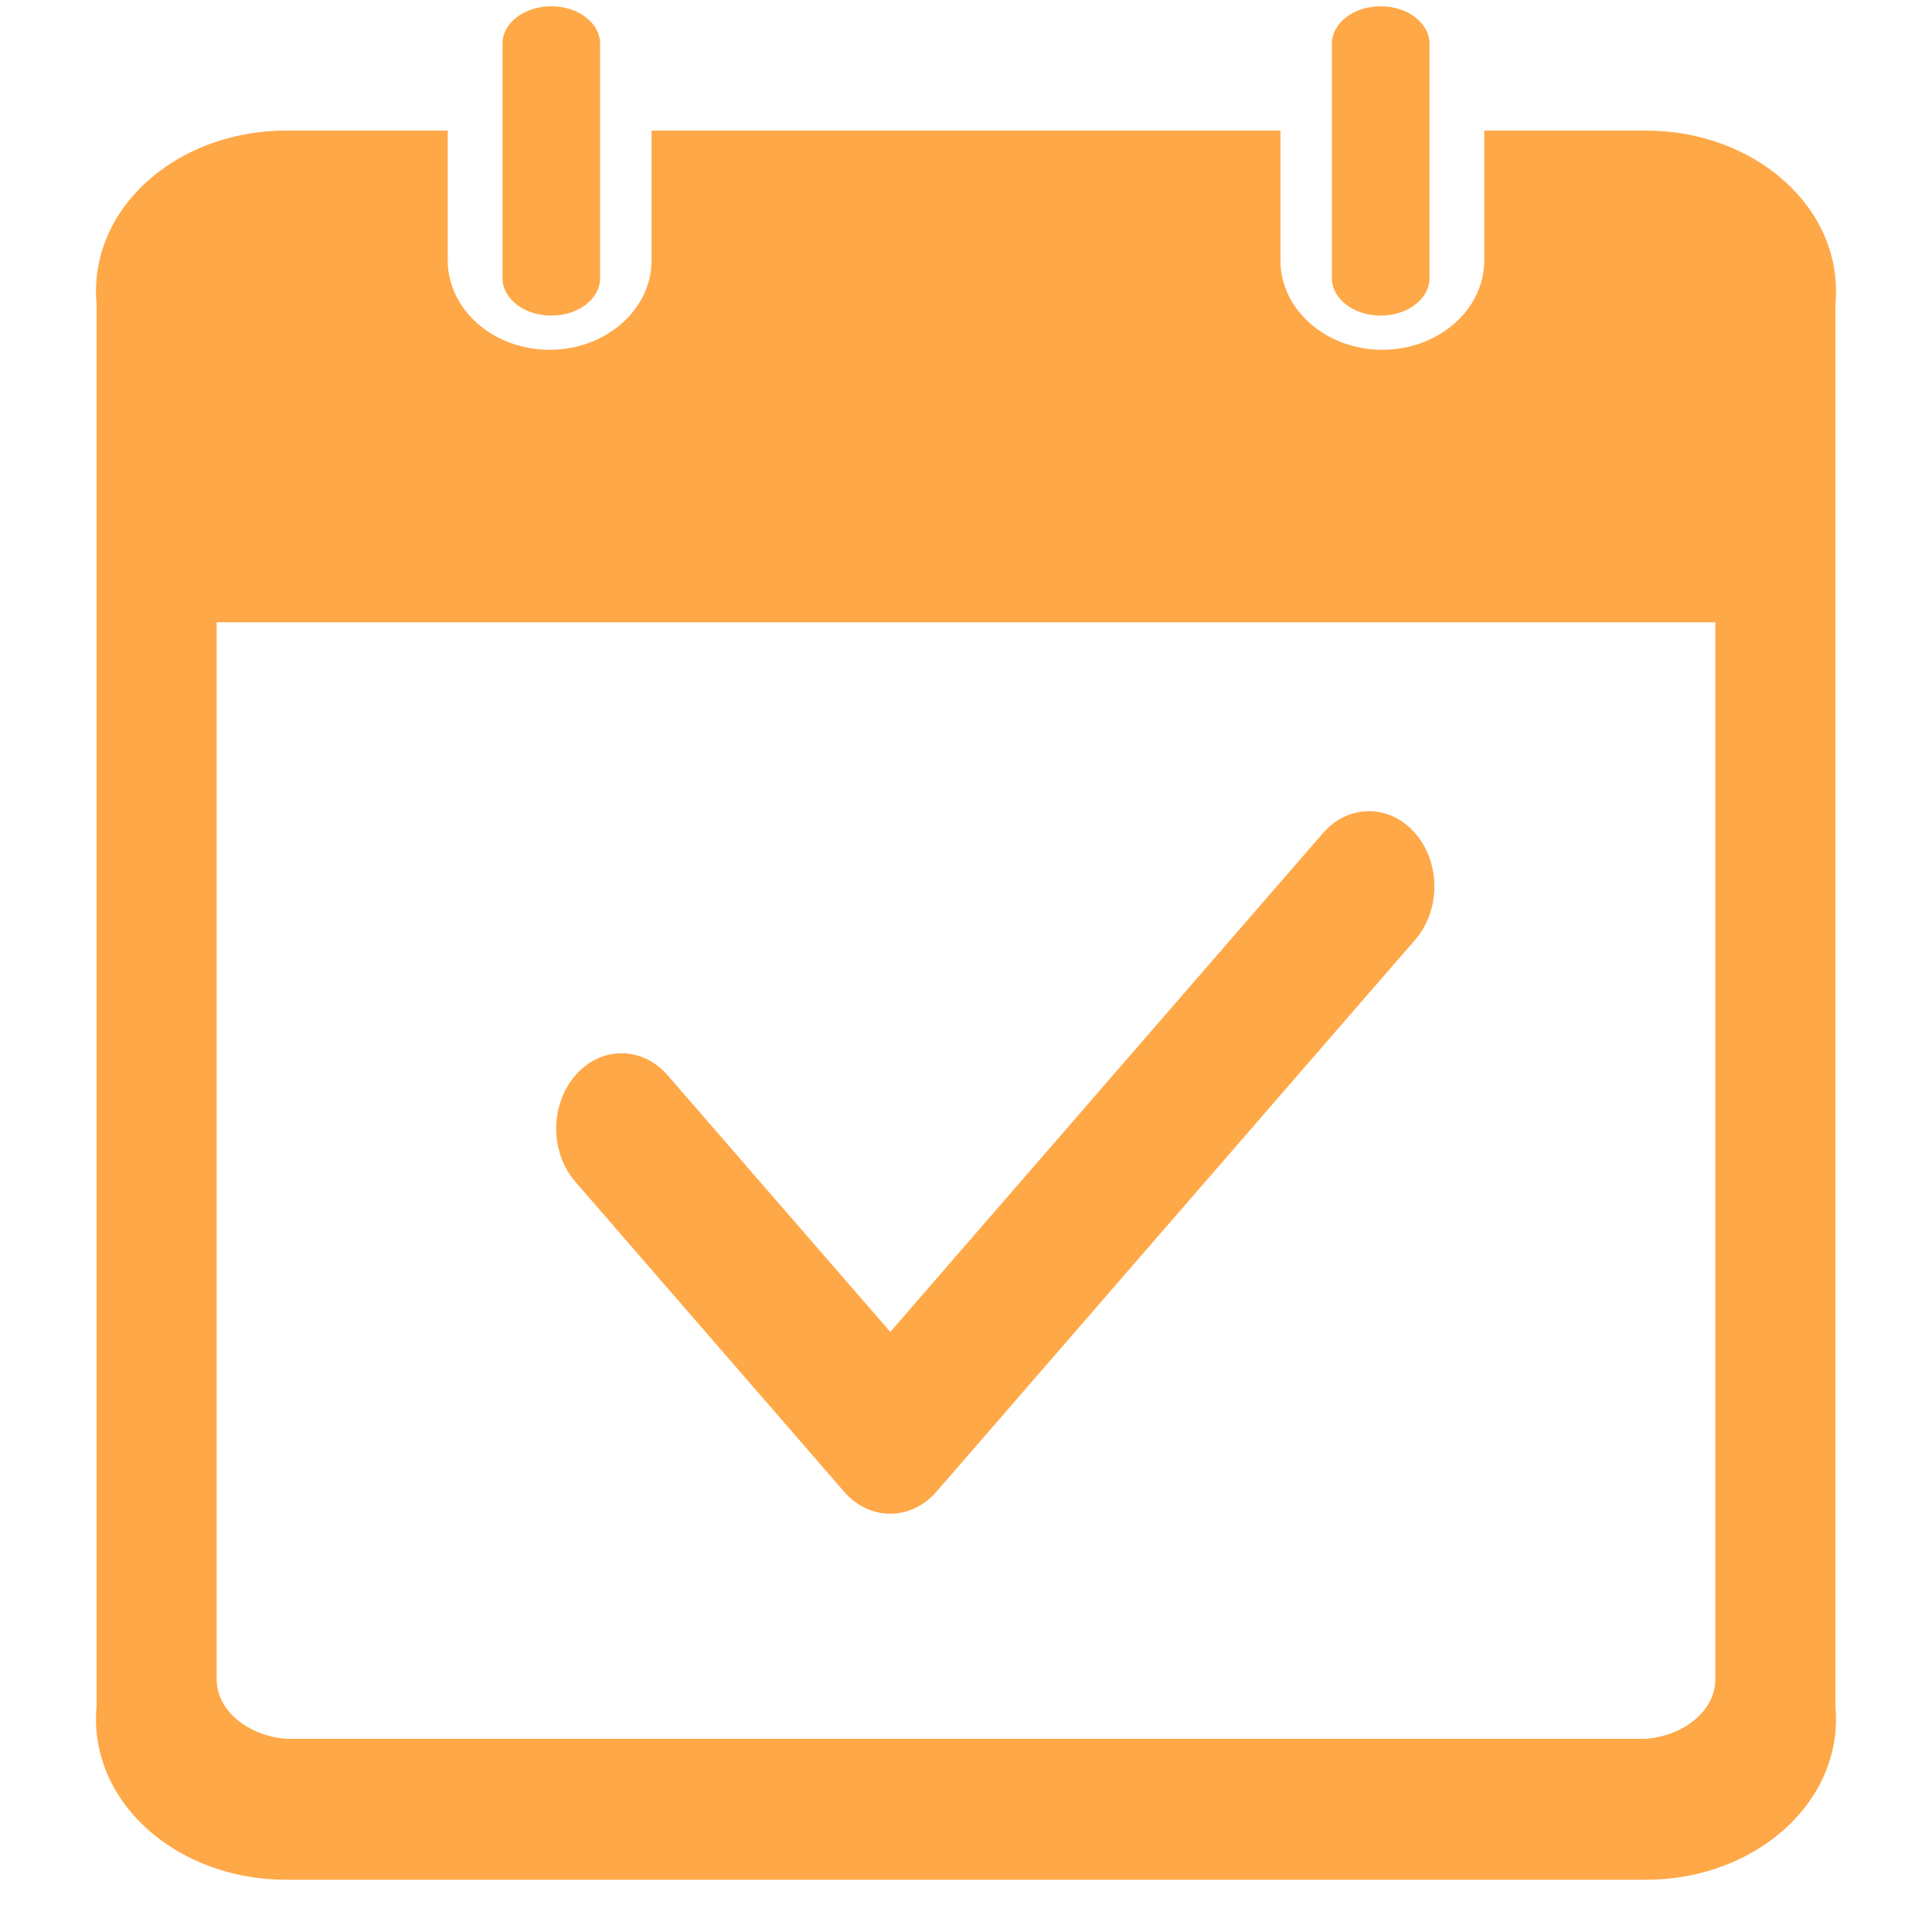 ﻿<?xml version="1.0" encoding="utf-8"?>
<svg version="1.1" xmlns:xlink="http://www.w3.org/1999/xlink" width="20px" height="20px" xmlns="http://www.w3.org/2000/svg">
  <g transform="matrix(1 0 0 1 -302 -238 )">
    <path d="M 17.041 1.352  L 15.365 1.352  L 15.365 2.695  C 15.365 3.206  14.892 3.621  14.31 3.621  C 13.728 3.621  13.255 3.206  13.255 2.695  L 13.255 1.352  L 6.745 1.352  L 6.745 2.695  C 6.745 3.206  6.271 3.621  5.69 3.621  C 5.108 3.621  4.635 3.206  4.635 2.695  L 4.635 1.352  L 2.959 1.352  C 1.829 1.352  0.909 2.159  1 3.15  L 1 17.66  C 0.909 18.651  1.829 19.459  2.959 19.459  L 17.041 19.459  C 18.171 19.459  19.091 18.651  19 17.66  L 19 3.15  C 19.091 2.159  18.171 1.352  17.041 1.352  Z M 17.757 6.442  L 17.757 17.386  C 17.757 17.706  17.436 17.967  17.041 18  L 2.959 18  C 2.564 17.967  2.243 17.706  2.243 17.386  L 2.243 6.442  L 17.757 6.442  Z M 5.707 3.267  C 5.987 3.267  6.212 3.094  6.212 2.88  L 6.212 0.452  C 6.212 0.238  5.987 0.065  5.707 0.065  C 5.428 0.065  5.202 0.238  5.202 0.452  L 5.202 2.88  C 5.202 3.094  5.428 3.267  5.707 3.267  Z M 13.788 2.88  C 13.788 3.094  14.013 3.267  14.293 3.267  C 14.572 3.267  14.798 3.094  14.798 2.88  L 14.798 0.452  C 14.798 0.238  14.572 0.065  14.293 0.065  C 14.013 0.065  13.788 0.238  13.788 0.452  L 13.788 2.88  Z M 14.65 8.626  C 14.915 8.93  14.915 9.424  14.65 9.728  L 9.694 15.442  C 9.43 15.746  9.002 15.746  8.738 15.442  L 5.956 12.234  C 5.692 11.93  5.692 11.436  5.956 11.132  C 6.22 10.827  6.648 10.827  6.912 11.132  L 9.216 13.788  L 13.694 8.626  C 13.958 8.321  14.386 8.321  14.65 8.626  Z " fill-rule="nonzero" fill="#ffa847" stroke="none" transform="matrix(1 0 0 1 302 238 )" />
  </g>
</svg>